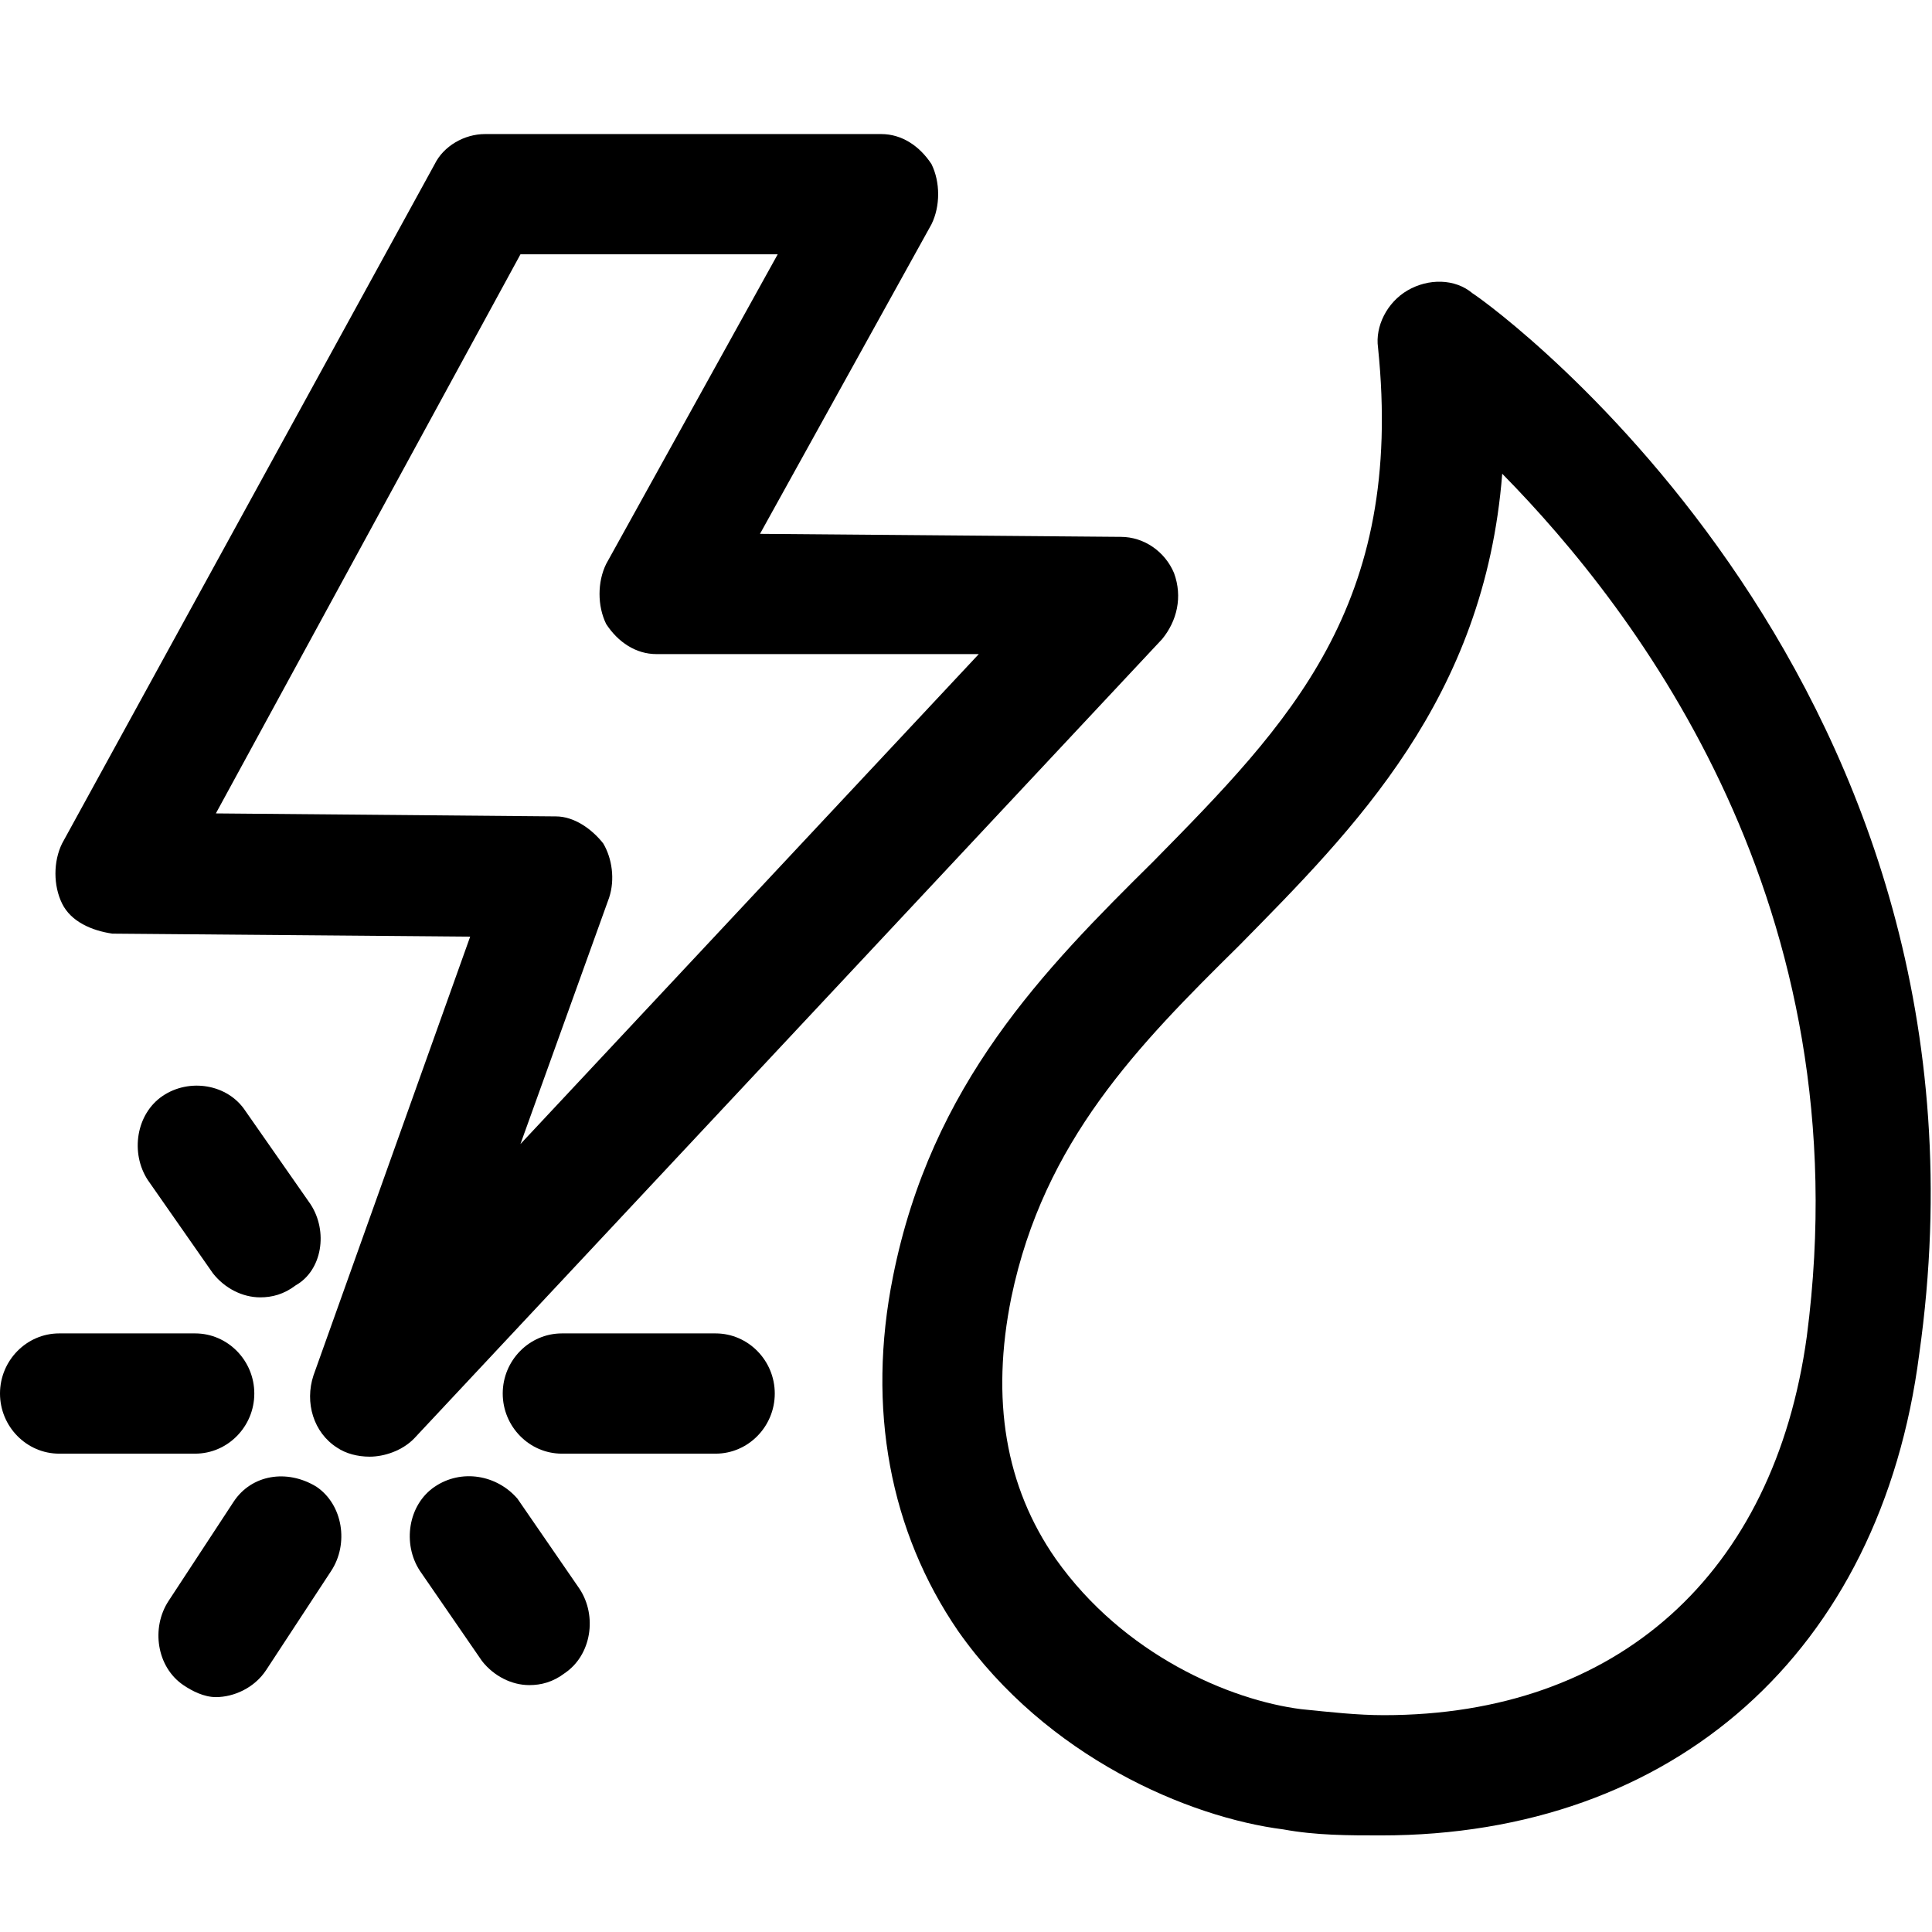 <?xml version="1.0" encoding="UTF-8" standalone="no"?>
<svg
   xmlns:dc="http://purl.org/dc/elements/1.1/"
   xmlns:cc="http://creativecommons.org/ns#"
   xmlns:rdf="http://www.w3.org/1999/02/22-rdf-syntax-ns#"
   xmlns:svg="http://www.w3.org/2000/svg"
   xmlns="http://www.w3.org/2000/svg"
   xmlns:sodipodi="http://sodipodi.sourceforge.net/DTD/sodipodi-0.dtd"
   xmlns:inkscape="http://www.inkscape.org/namespaces/inkscape"
   version="1.1"
   x="0px"
   y="0px"
   viewBox="0 0 100 100"
   enable-background="new 0 0 100 100"
   xml:space="preserve"
   id="svg2"
   inkscape:version="0.91 r13725"
   sodipodi:docname="energy.svg"
   width="100"
   height="100"><defs
     id="defs24" /><sodipodi:namedview
     pagecolor="#ffffff"
     bordercolor="#666666"
     borderopacity="1"
     objecttolerance="10"
     gridtolerance="10"
     guidetolerance="10"
     inkscape:pageopacity="0"
     inkscape:pageshadow="2"
     inkscape:window-width="1680"
     inkscape:window-height="1022"
     id="namedview22"
     showgrid="false"
     fit-margin-top="5"
     fit-margin-bottom="5"
     fit-margin-left="0"
     fit-margin-right="0"
     inkscape:zoom="5.3400704"
     inkscape:cx="45.599266"
     inkscape:cy="29.306879"
     inkscape:window-x="0"
     inkscape:window-y="0"
     inkscape:window-maximized="1"
     inkscape:current-layer="svg2" /><path
     d="m 5.816,48.325 18.52,0.156 -8.112,22.715 c -0.459,1.4 0,2.956 1.224,3.734 0.459,0.311 1.071,0.467 1.684,0.467 0.765,0 1.684,-0.311 2.296,-0.933 L 60.153,33.078 c 0.765,-0.934 1.071,-2.178 0.612,-3.423 -0.459,-1.089 -1.531,-1.867 -2.755,-1.867 L 39.337,27.632 48.214,11.607 c 0.459,-0.934 0.459,-2.178 0,-3.112 -0.612,-0.934 -1.531,-1.556 -2.602,-1.556 l -20.51,0 c -1.071,0 -2.143,0.622 -2.602,1.556 L 3.214,43.657 c -0.459,0.934 -0.459,2.178 0,3.112 0.459,0.934 1.531,1.4 2.602,1.556 z m 21.122,-35.162 13.316,0 -8.878,16.025 c -0.459,0.933 -0.459,2.178 0,3.112 0.612,0.934 1.531,1.556 2.602,1.556 l 16.684,0 -23.724,25.36 4.592,-12.758 C 31.837,45.524 31.684,44.435 31.224,43.657 30.612,42.88 29.694,42.257 28.775,42.257 L 11.173,42.102 26.939,13.163 Z"
     id="path4"
     inkscape:connector-curvature="0"
     style="fill:#000000" /><path
     d="m 3.061,75.241 7.041,0 c 1.684,0 3.061,-1.4 3.061,-3.112 0,-1.711 -1.378,-3.112 -3.061,-3.112 l -7.041,0 C 1.378,69.018 0,70.418 0,72.129 c 0,1.711 1.378,3.112 3.061,3.112 z"
     id="path6"
     inkscape:connector-curvature="0"
     style="fill:#000000" /><path
     d="m 40.102,72.129 c 0,-1.711 -1.378,-3.112 -3.061,-3.112 l -7.959,0 c -1.684,0 -3.061,1.4 -3.061,3.112 0,1.711 1.378,3.112 3.061,3.112 l 7.959,0 c 1.684,0 3.061,-1.4 3.061,-3.112 z"
     id="path8"
     inkscape:connector-curvature="0"
     style="fill:#000000" /><path
     d="m 22.5,76.952 c -1.378,0.933 -1.684,2.956 -0.765,4.356 l 3.214,4.668 c 0.612,0.778 1.531,1.245 2.449,1.245 0.612,0 1.224,-0.156 1.837,-0.622 1.378,-0.934 1.684,-2.956 0.765,-4.356 L 26.786,77.575 c -1.071,-1.245 -2.908,-1.556 -4.286,-0.622 z"
     id="path10"
     inkscape:connector-curvature="0"
     style="fill:#000000" /><path
     d="m 12.092,77.73 -3.367,5.134 c -0.918,1.4 -0.612,3.423 0.765,4.356 0.459,0.311 1.071,0.622 1.684,0.622 0.918,0 1.99,-0.467 2.602,-1.4 l 3.367,-5.134 c 0.918,-1.4 0.612,-3.423 -0.765,-4.356 -1.531,-0.934 -3.367,-0.622 -4.286,0.778 z"
     id="path12"
     inkscape:connector-curvature="0"
     style="fill:#000000" /><path
     d="M 16.071,62.327 12.704,57.504 C 11.786,56.104 9.796,55.793 8.418,56.726 7.041,57.66 6.735,59.683 7.653,61.083 l 3.367,4.823 c 0.612,0.778 1.531,1.245 2.449,1.245 0.612,0 1.224,-0.156 1.837,-0.622 1.378,-0.778 1.684,-2.801 0.765,-4.201 z"
     id="path14"
     inkscape:connector-curvature="0"
     style="fill:#000000" /><path
     d="m 76.224,15.186 c -0.918,-0.778 -2.296,-0.778 -3.367,-0.156 -1.071,0.622 -1.684,1.867 -1.531,2.956 1.378,13.38 -4.592,19.448 -11.633,26.605 -5.663,5.601 -11.48,11.513 -13.469,21.471 -1.378,6.846 -0.153,13.225 3.367,18.359 4.592,6.535 11.939,9.646 16.837,10.269 1.684,0.311 3.367,0.311 5.051,0.311 0,0 0,0 0,0 15.153,0 25.867,-9.491 27.857,-24.893 C 104.235,35.567 77.449,15.964 76.224,15.186 Z M 93.52,69.173 c -1.684,12.291 -9.796,19.604 -21.888,19.604 -1.378,0 -2.755,-0.156 -4.286,-0.311 C 63.673,87.999 58.163,85.665 54.643,80.686 52.041,76.952 51.275,72.44 52.347,67.151 54.031,59.06 58.928,54.082 64.133,48.947 70.102,42.88 76.837,36.189 77.755,24.521 84.796,31.678 96.428,46.925 93.52,69.173 Z"
     id="path16"
     inkscape:connector-curvature="0"
     style="fill:#000000" /></svg>